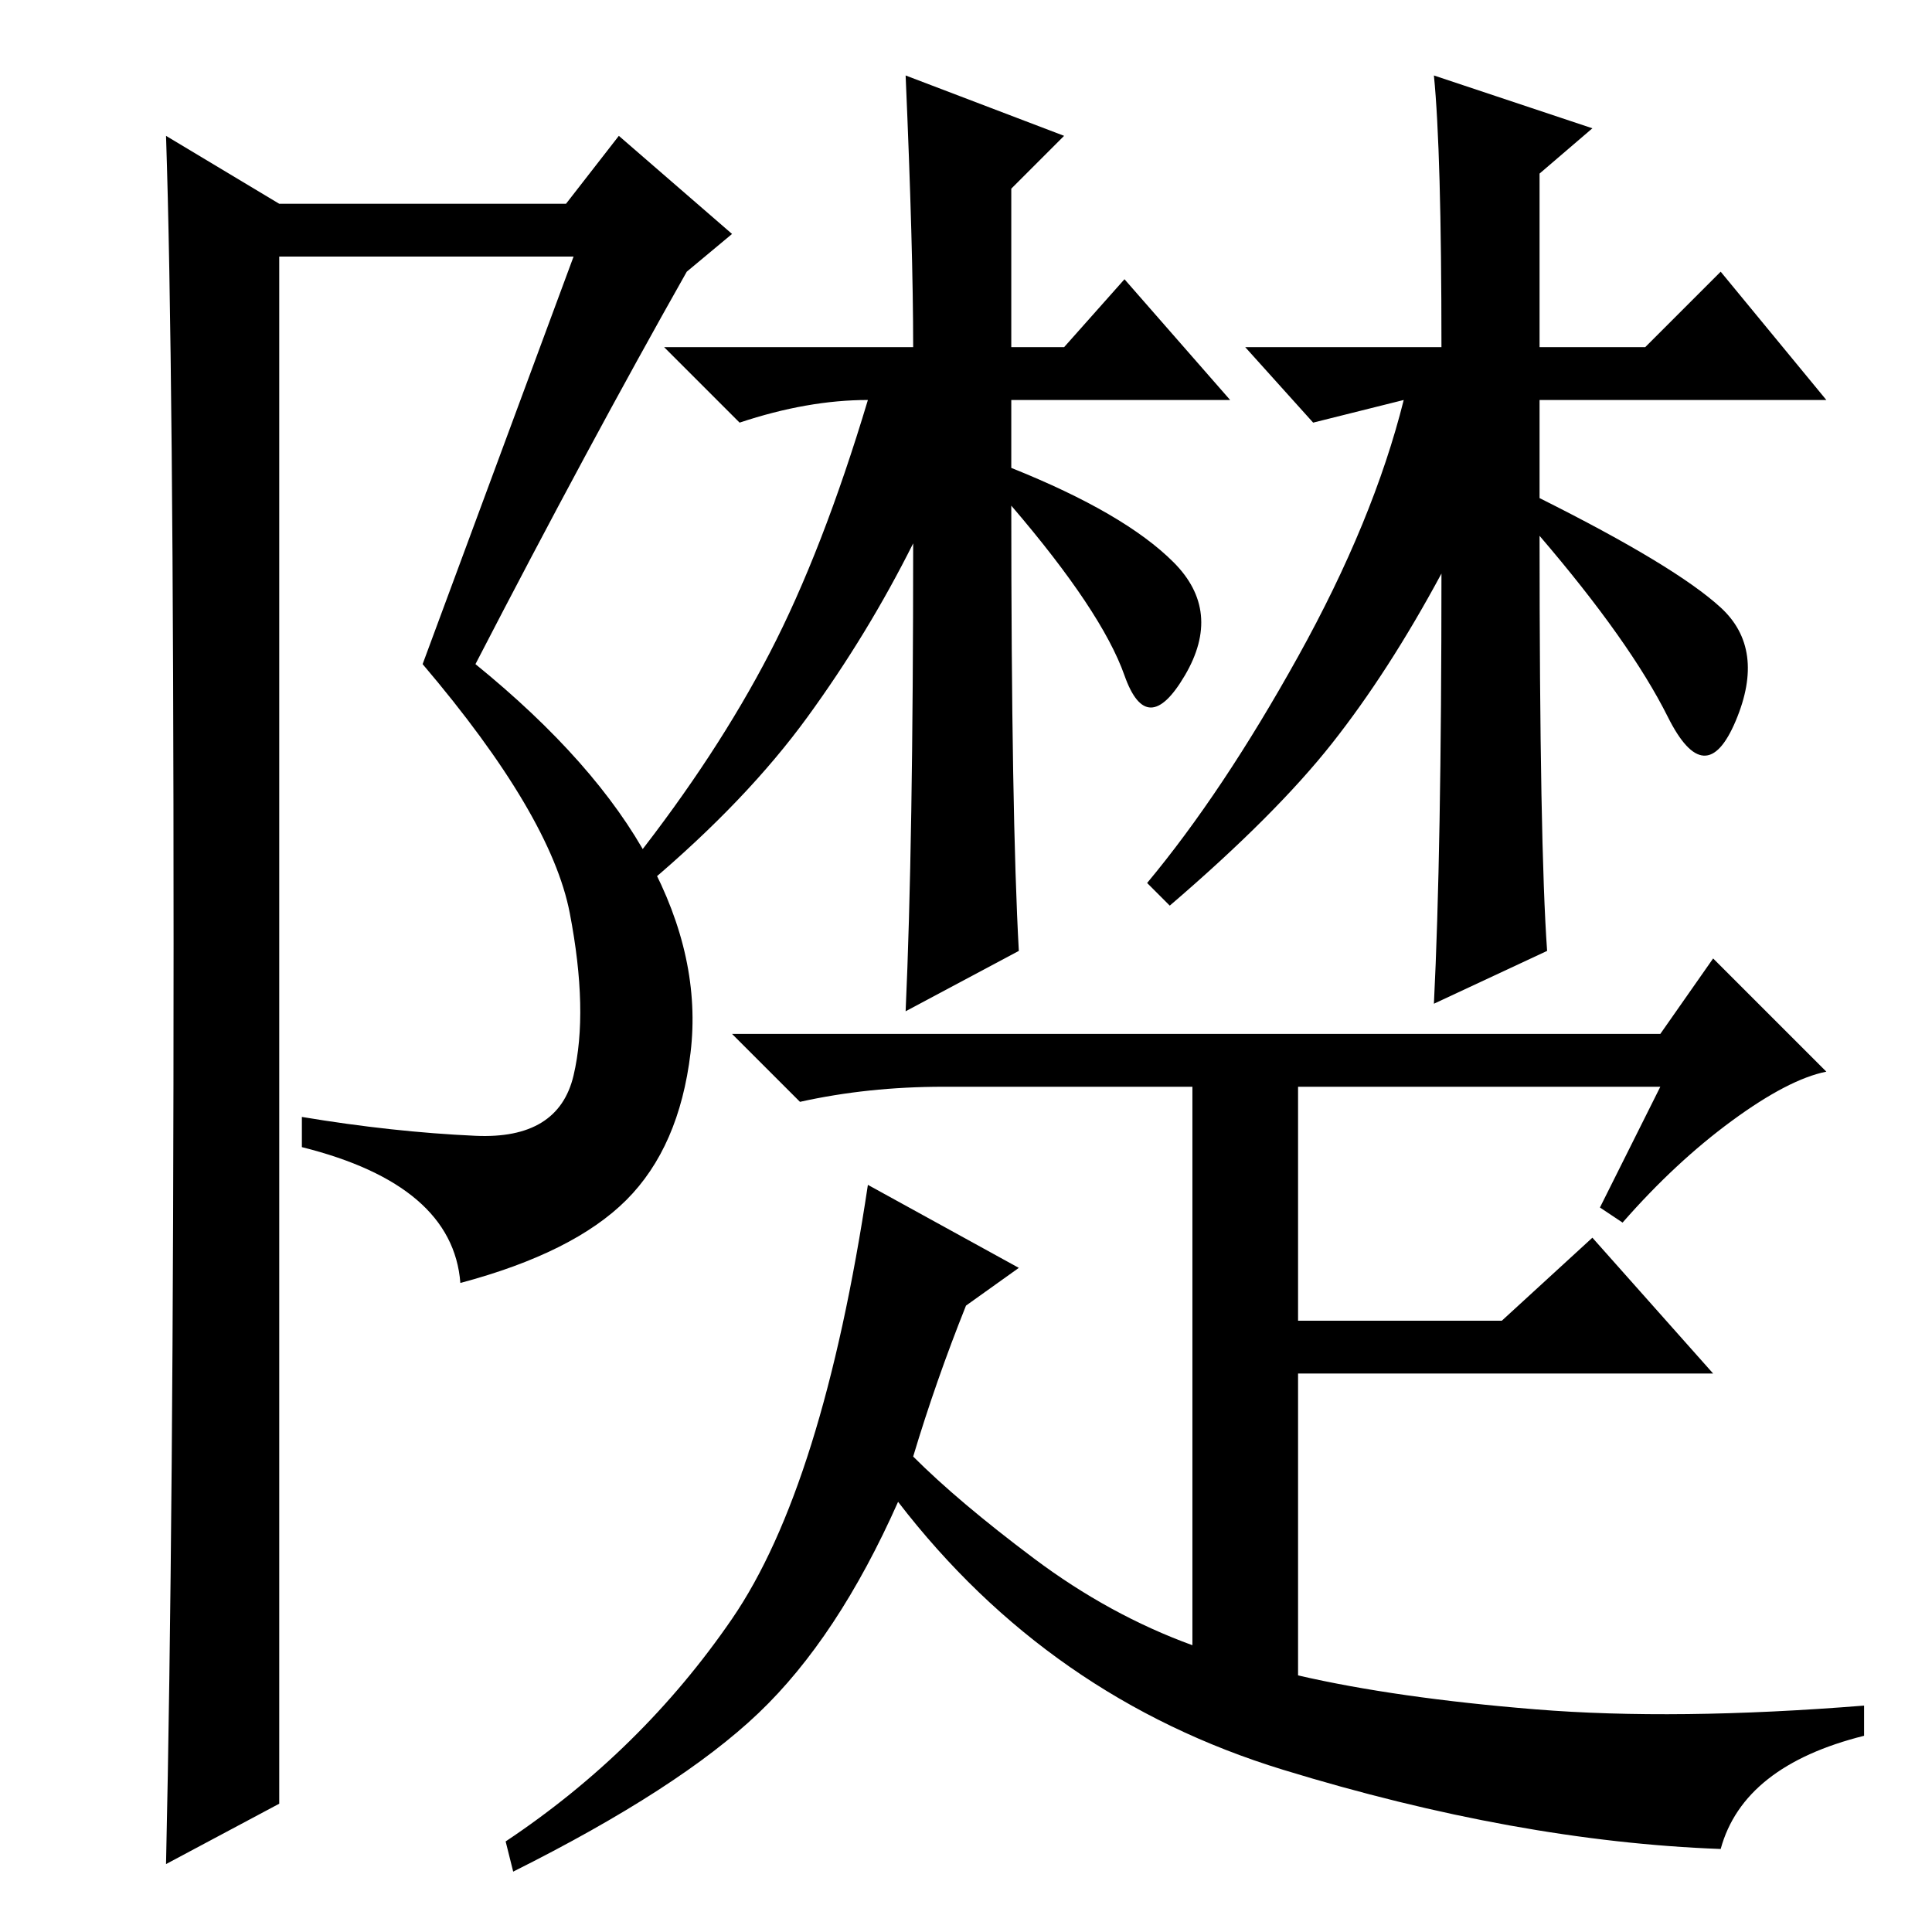 <?xml version="1.0" standalone="no"?>
<!DOCTYPE svg PUBLIC "-//W3C//DTD SVG 1.1//EN" "http://www.w3.org/Graphics/SVG/1.1/DTD/svg11.dtd" >
<svg xmlns="http://www.w3.org/2000/svg" xmlns:xlink="http://www.w3.org/1999/xlink" version="1.1" viewBox="0 -36 256 256">
  <g transform="matrix(1 0 0 -1 0 220)">
   <path fill="currentColor"
d="M135 130l-15 -8q1 22 1 62q-6 -12 -14 -23t-21 -22l-2 3q11 14 18 27.5t13 33.5q-8 0 -17 -3l-10 10h33q0 13 -1 36l21 -8l-7 -7v-21h7l8 9l14 -16h-29v-9q15 -6 21.5 -12.5t1.5 -15t-8 0t-15 22.5q0 -41 1 -59zM191 180q-7 -13 -14.5 -22.5t-21.5 -21.5l-3 3
q10 12 20 30t14 34l-12 -3l-9 10h26q0 26 -1 36l21 -7l-7 -6v-23h14l10 10l14 -17h-38v-13q18 -9 24 -14.5t2 -15t-9 0.5t-17 24q0 -41 1 -55l-15 -7q1 20 1 57zM220 112h-48v-31h27l12 11l16 -18h-55v-40q13 -3 31.5 -4.5t43.5 0.5v-4q-16 -4 -19 -15q-27 1 -58 10.5
t-51 35.5q-8 -18 -18.5 -28t-32.5 -21l-1 4q18 12 30 29.5t18 57.5l20 -11l-7 -5q-4 -10 -7 -20q6 -6 16 -13.5t21 -11.5v74h-33q-10 0 -19 -2l-9 9h123l7 10l15 -15q-5 -1 -12.5 -6.5t-14.5 -13.5l-3 2zM22 9q1 45 1 122t-1 107l15 -9h38l7 9l15 -13l-6 -5q-13 -23 -28 -52
q16 -13 23 -26t5.5 -25.5t-8.5 -19.5t-22 -11q-1 13 -21 18v4q12 -2 23 -2.5t13 8t-0.5 21.5t-19.5 33l20 54h-39v-205z" />
  </g>

</svg>
